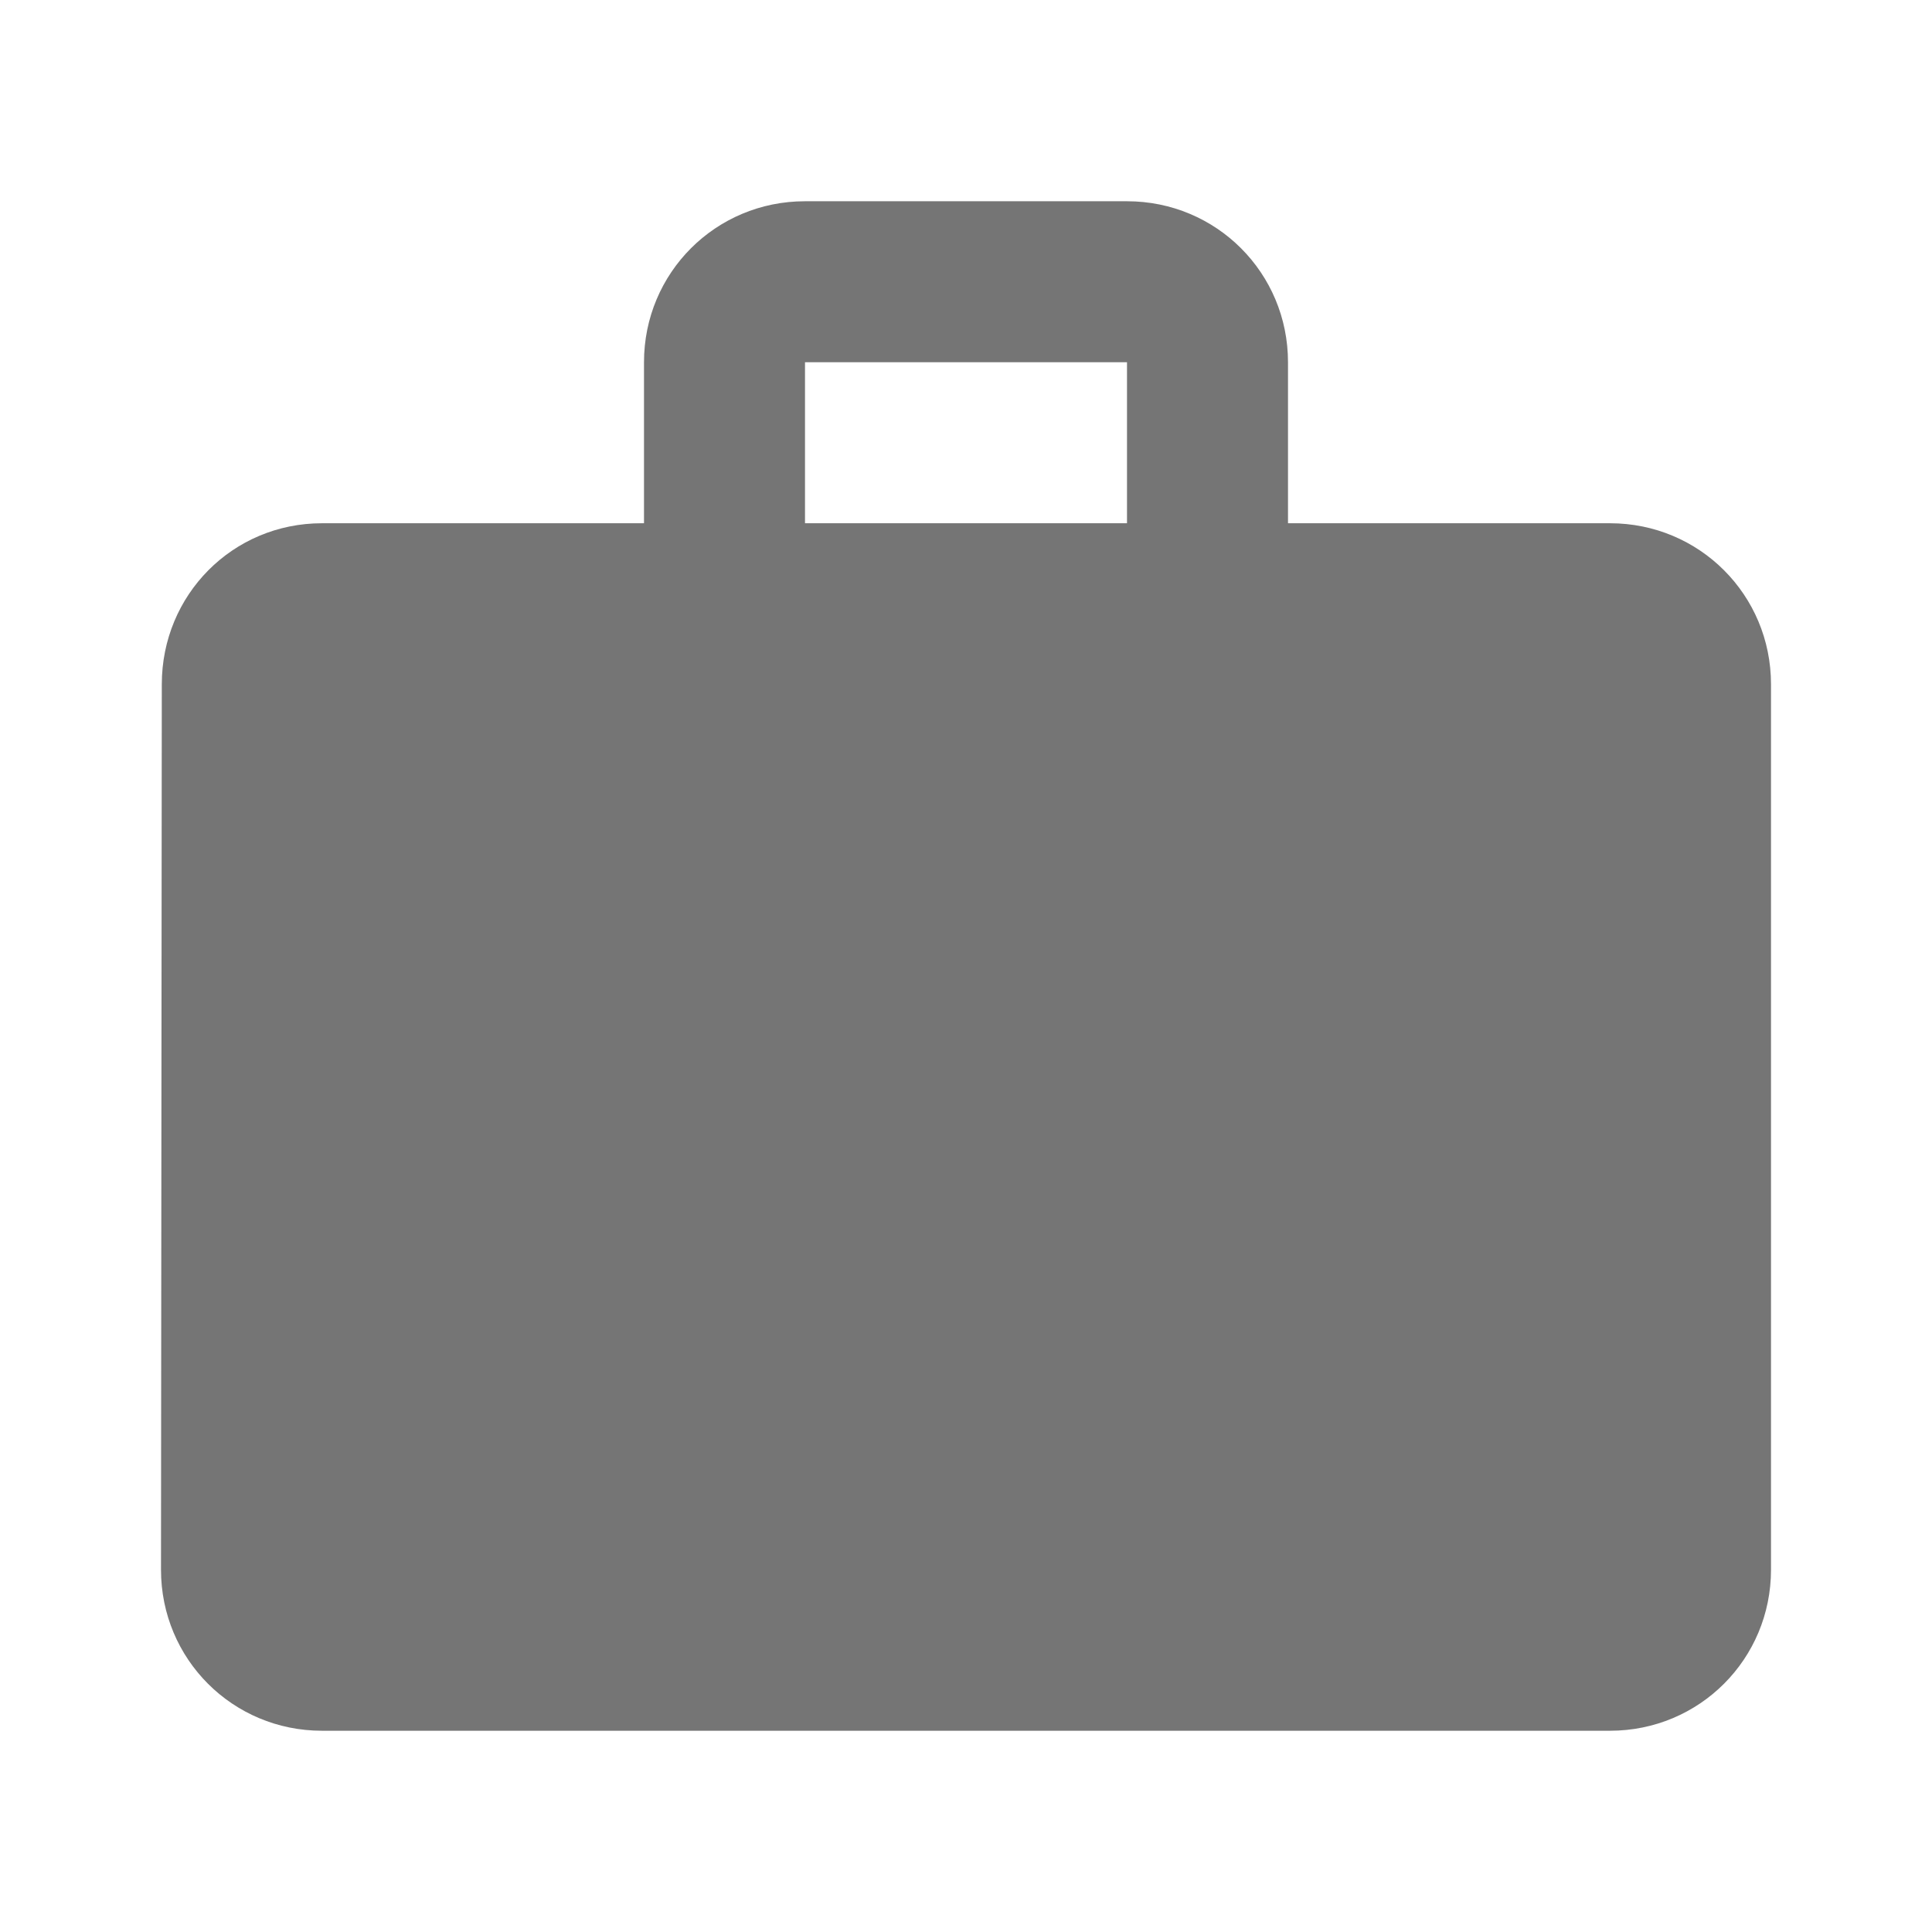 <svg width="24" height="24" viewBox="0 0 24 24" fill="none" xmlns="http://www.w3.org/2000/svg">
<g id="work_24px">
<path id="icon/action/work_24px" fill-rule="evenodd" clip-rule="evenodd" d="M16 6.5H20C21.11 6.5 22 7.39 22 8.5V19.5C22 20.61 21.11 21.5 20 21.5H4C2.89 21.5 2 20.61 2 19.5L2.01 8.5C2.01 7.39 2.89 6.5 4 6.5H8V4.5C8 3.39 8.89 2.5 10 2.5H14C15.11 2.5 16 3.39 16 4.5V6.5ZM10 6.5H14V4.5H10V6.5Z" fill="black" fill-opacity="0.54"/>
</g>
</svg>
